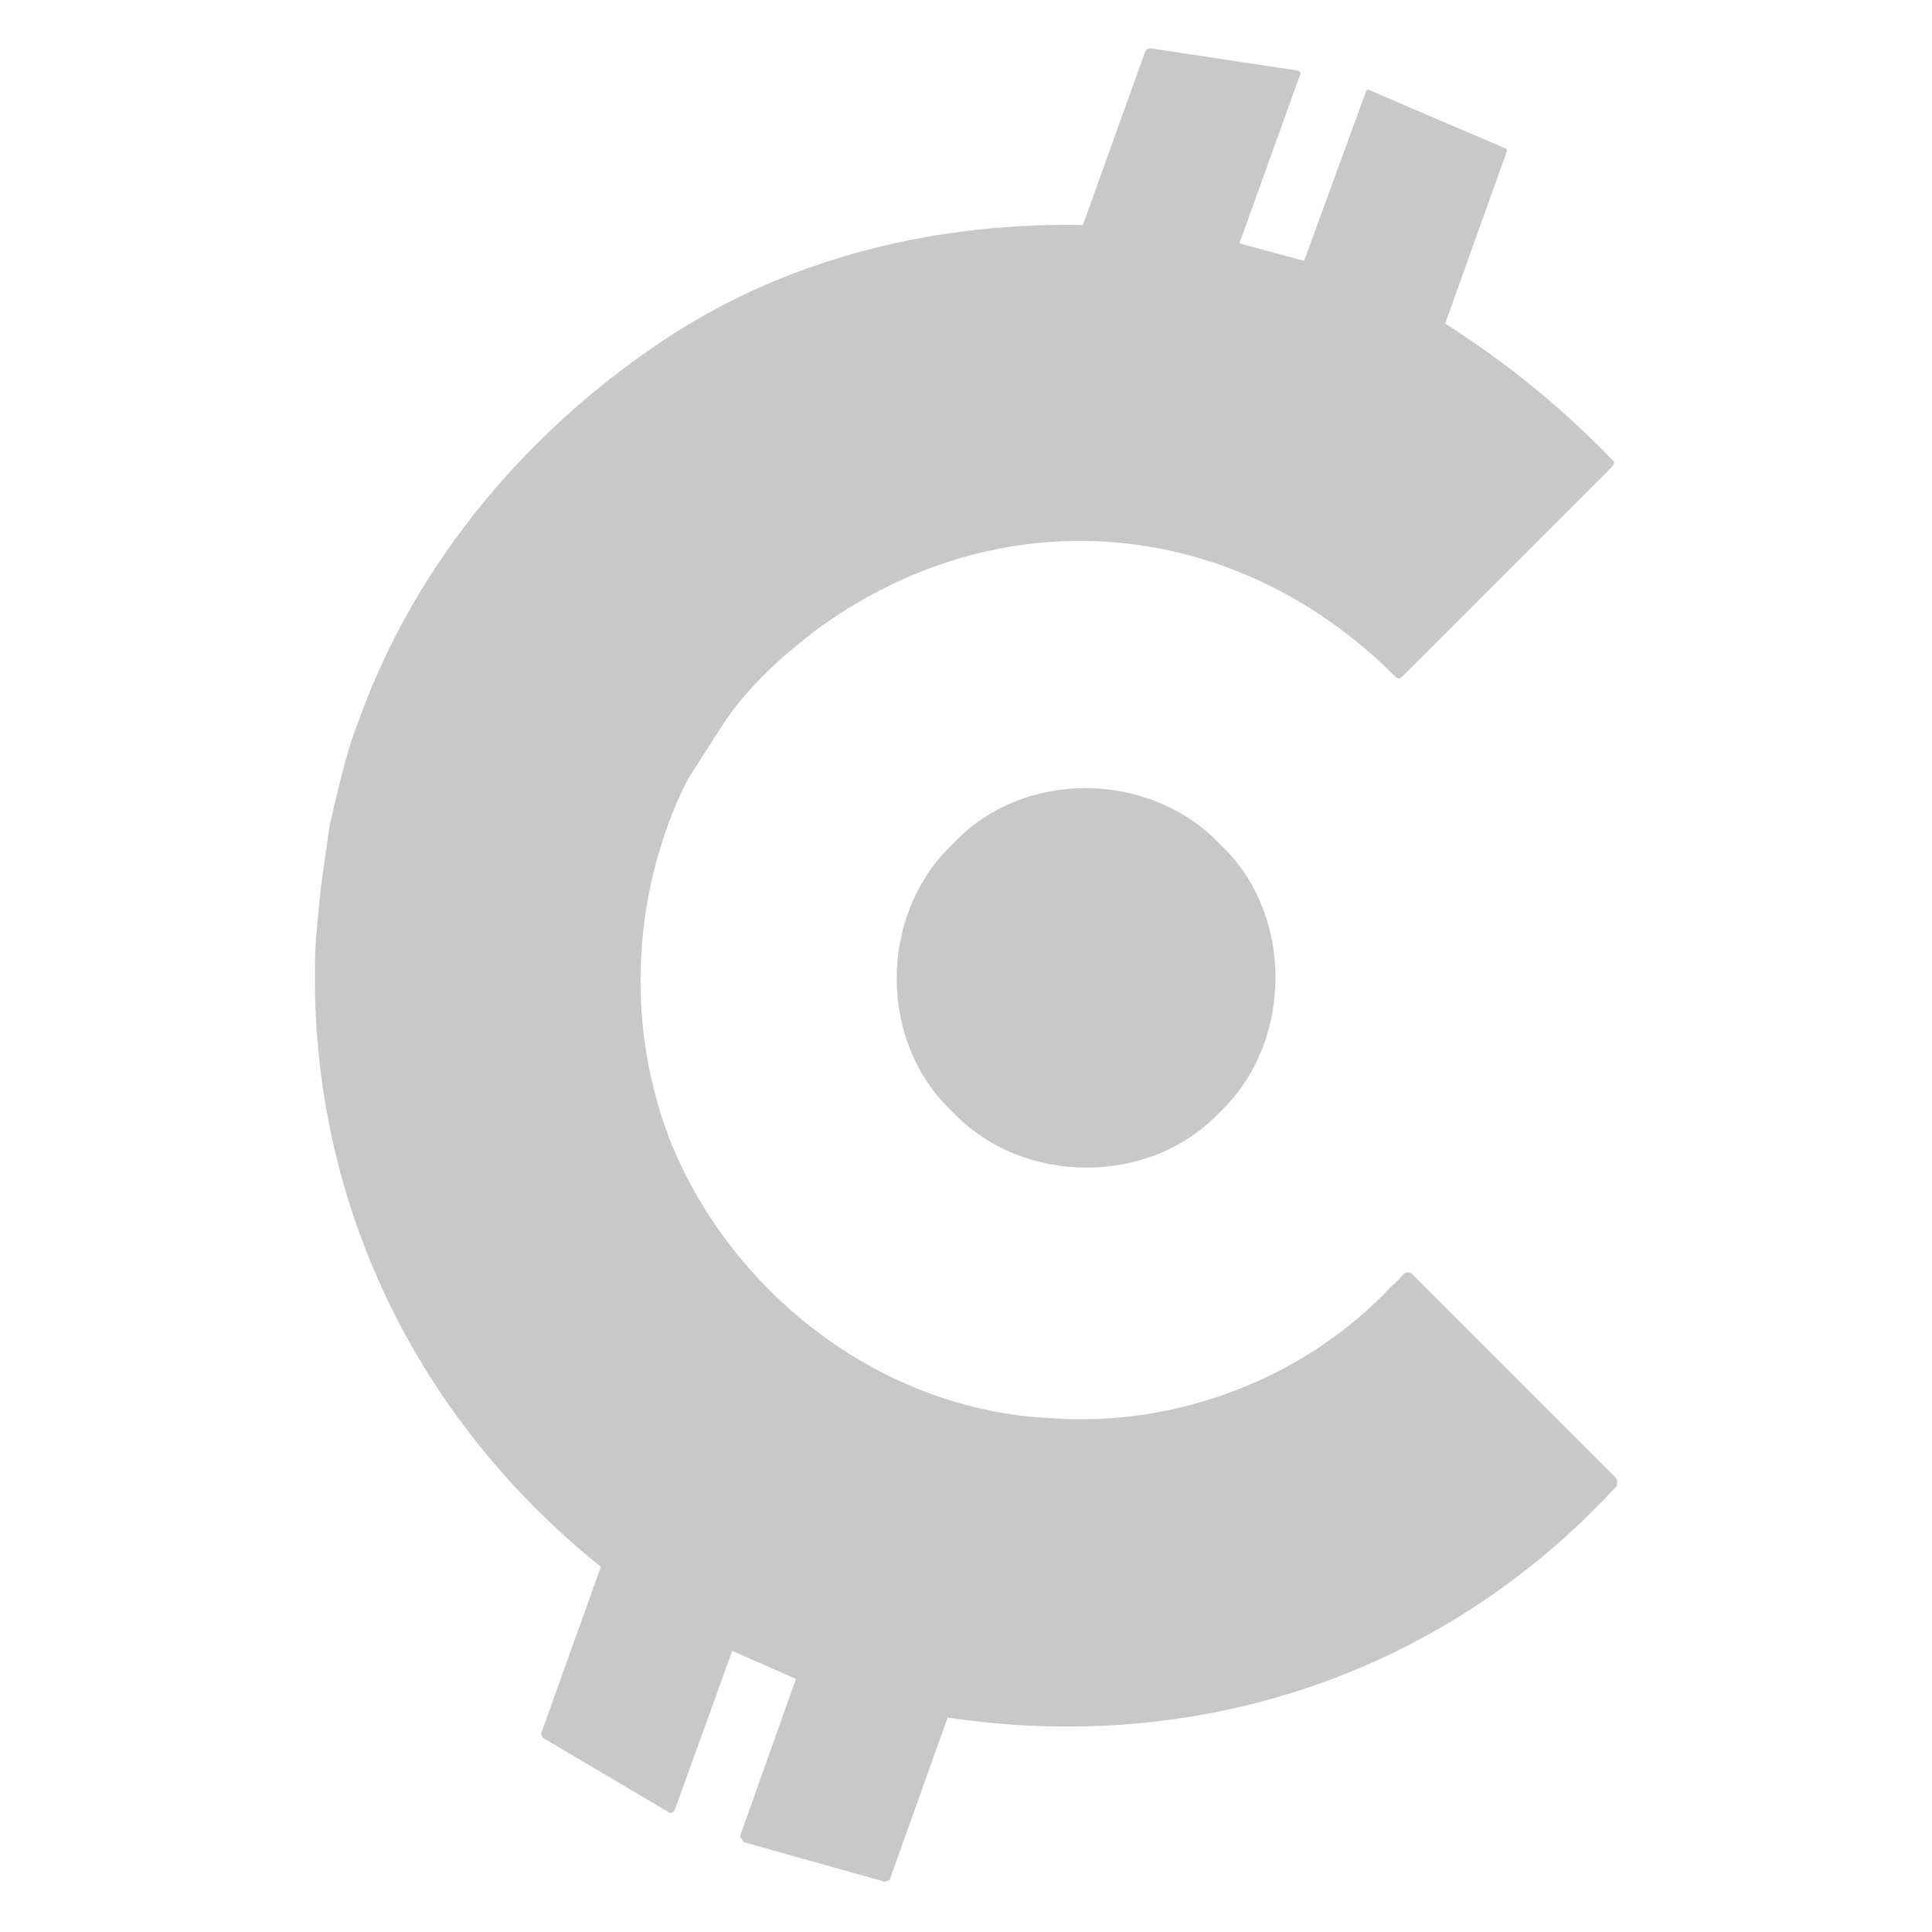 <svg xmlns="http://www.w3.org/2000/svg" id="Livello_1" x="0" y="0" version="1.1" viewBox="0 0 200 200" xml:space="preserve"><style>.st0{fill:#c8c8c8}</style><path d="M167.4 153.2c-.1-.1-.1-.2-.1-.2l-21.2-21.2-.3-.1-.4.1c-.5.5-.9 1-1.4 1.4-8.9 9.5-22.3 14.6-35.3 13.6-17.2-.8-32.7-12.6-39.2-28.4-4.6-11.6-4.2-24.9 1-36.3.3-.6.6-1.3 1-1.9.4-.6 2.8-4.4 3.6-5.6 1.7-2.5 3.9-4.8 6.2-6.8.8-.7 3.4-2.8 3.9-3.1 19.1-13.5 43-11 59.3 5.4.3.3.6 0 .6 0l21.7-21.7c.3-.3.4-.6.1-.8-5.2-5.4-11-10.1-17.3-14.1l6.3-17.6c.2-.4.1-.5-.2-.6-.4-.2-5-2.1-14-6-.2-.1-.2 0-.3.2L135 27l-6.7-1.8 6.3-17.5c.1-.2 0-.3-.3-.4L119.1 5c-.2 0-.4.1-.5.2l-6.5 18.1c-14.8-.3-29.8 3.2-42.3 11.2C55 44 43 58.1 37.1 74.7c-.7 1.7-1.2 3.6-1.7 5.4-.3 1.2-1.2 4.9-1.3 5.5-.2 1.3-.7 5-.8 5.7-.2 1.3-.5 5.2-.6 5.8-1.3 25.6 9.6 49.1 29.5 65.1L56 179.5l.2.4 13.2 7.8.4-.2 6-16.6 6.6 2.9-5.8 16.3.4.6 14.6 4.1.5-.2 6-16.8c26 3.9 51.3-4.5 69.2-23.9.1-.1.1-.2.1-.2v-.5c0 .1 0 0 0 0z" class="st0"/><path d="M98.6 87.4c-7.7 7.3-7.7 20.5 0 27.7 7.3 7.7 20.5 7.7 27.7 0 7.6-7.2 7.7-20.5 0-27.7-7.3-7.7-20.5-7.8-27.7 0z" class="st0"/></svg>